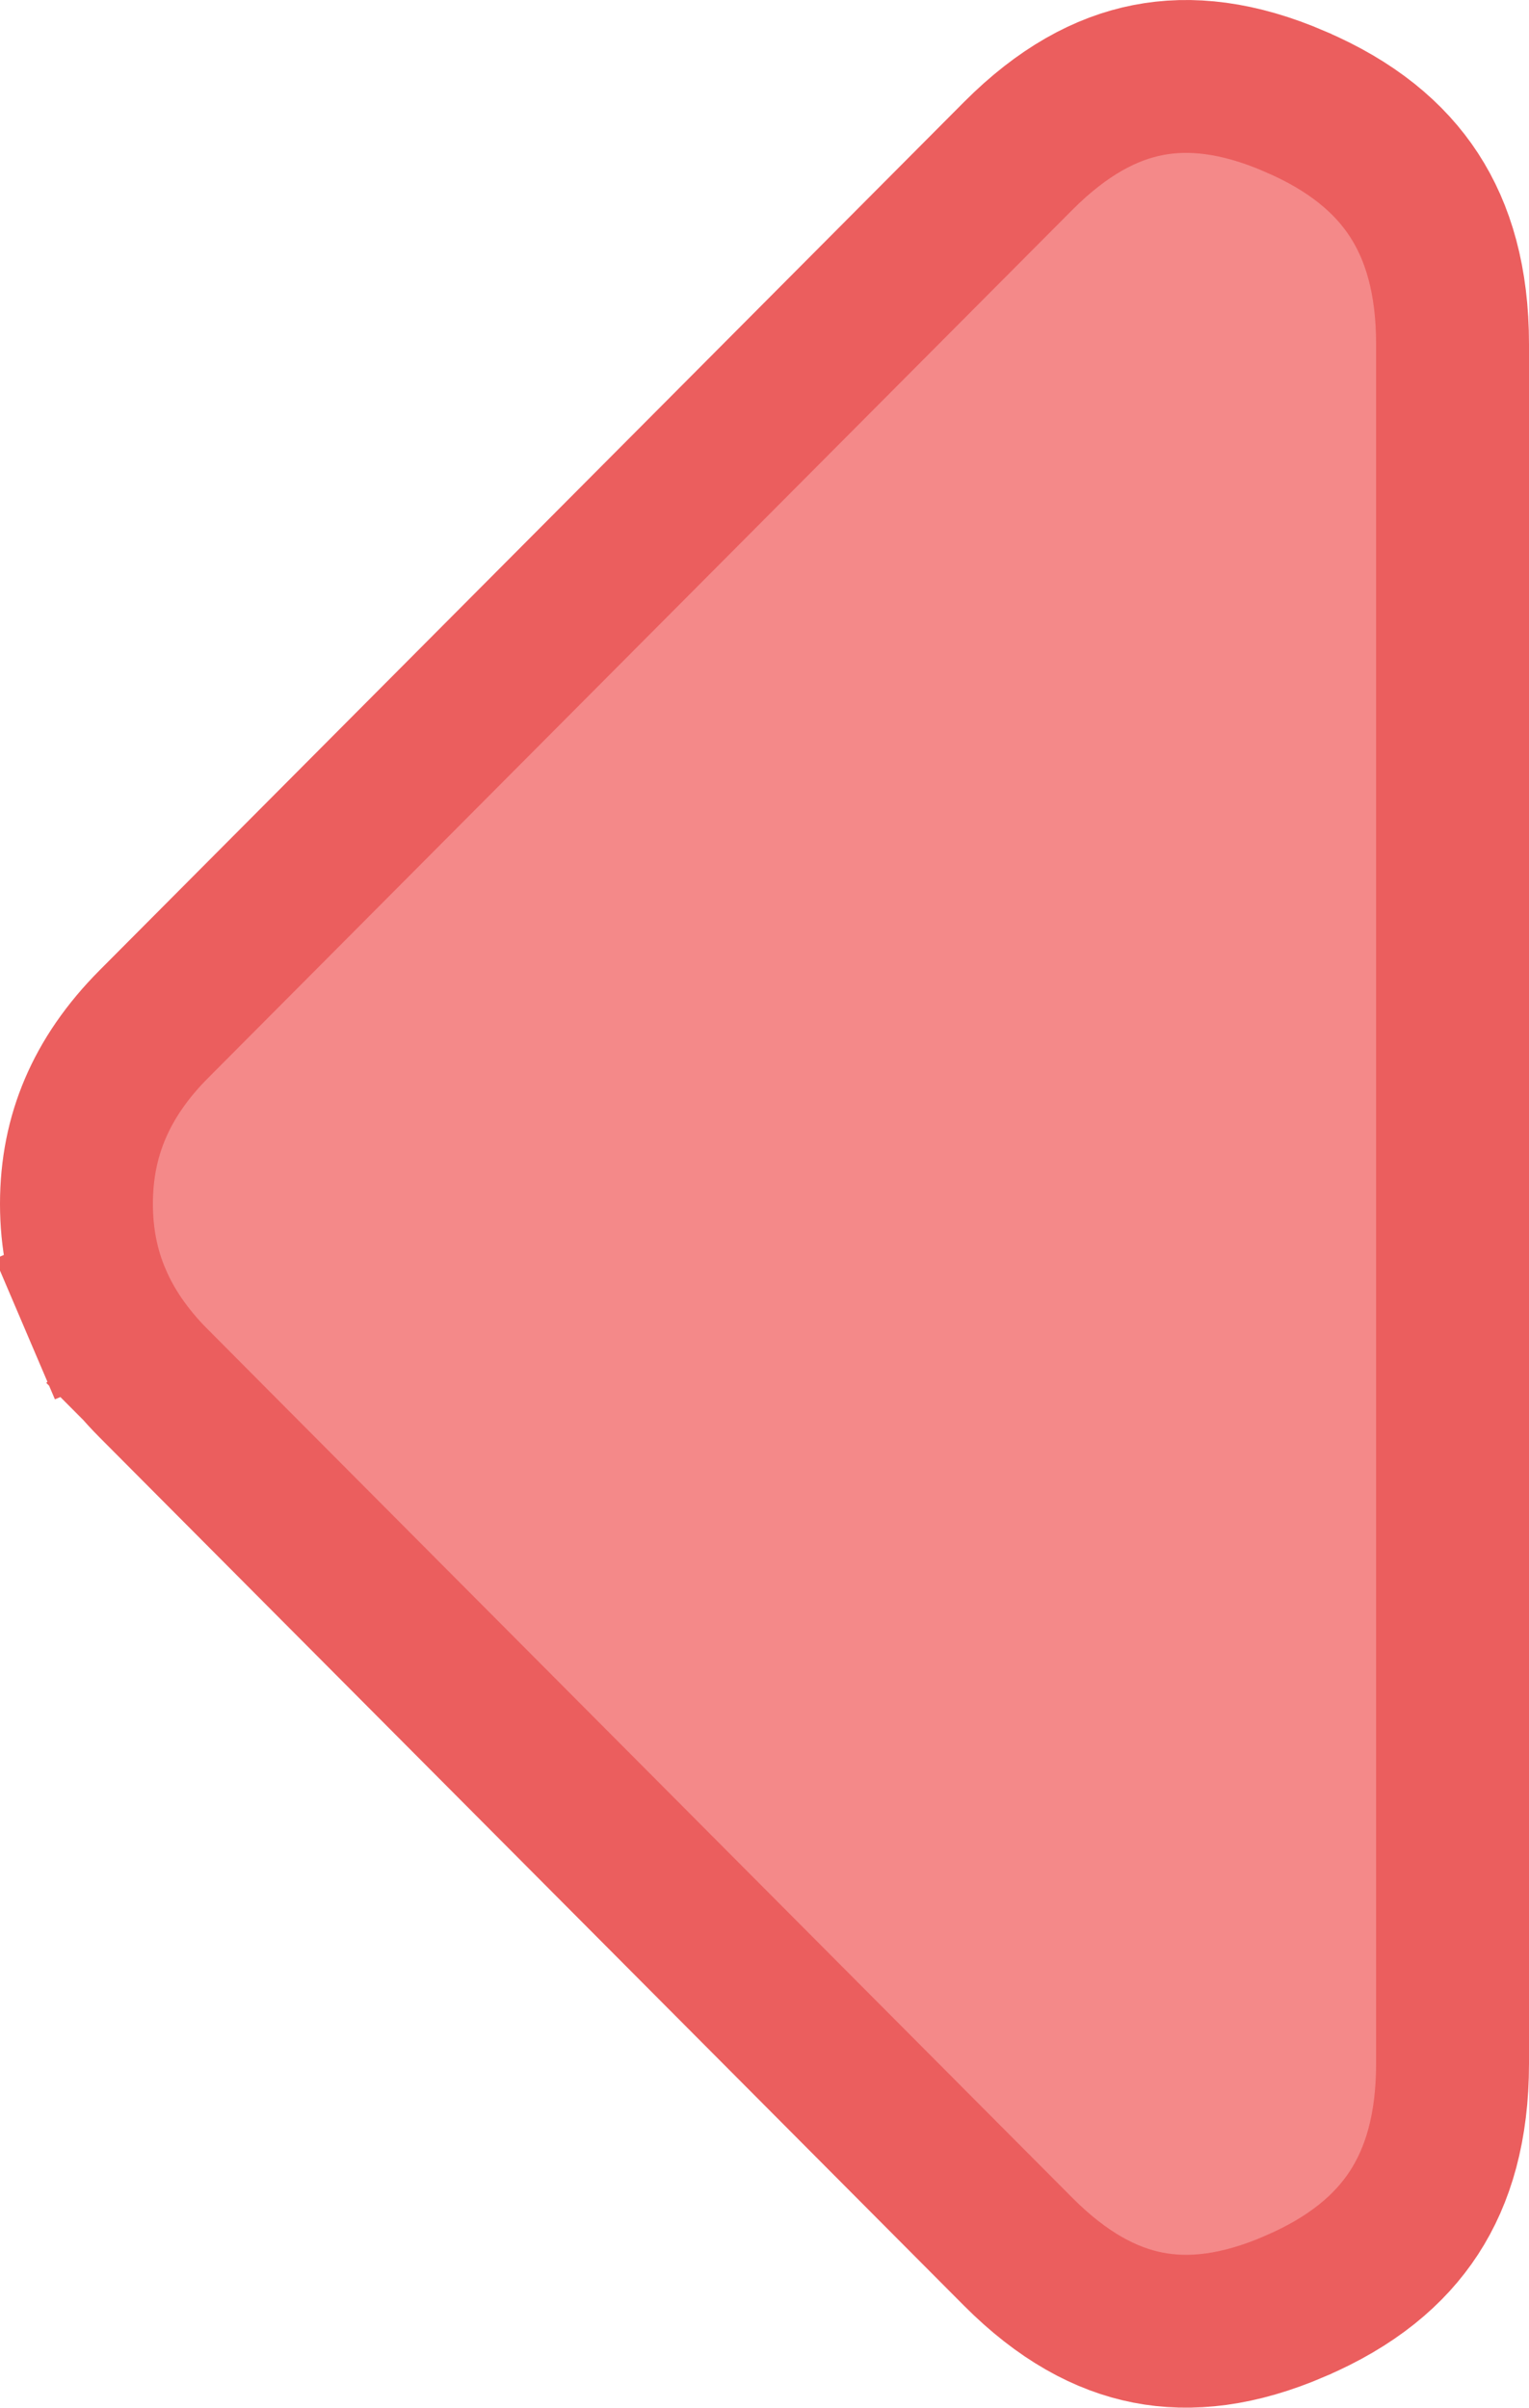 <svg width="40" height="63" viewBox="0 0 40 63" fill="none" xmlns="http://www.w3.org/2000/svg">
<path d="M2.492 33.991L0.652 34.776L2.492 33.991C2.168 33.233 2 32.409 2 31.5C2 30.591 2.168 29.767 2.492 29.009C2.816 28.248 3.316 27.509 4.026 26.796L26.635 4.082C27.792 2.92 28.924 2.312 30.03 2.096C31.135 1.879 32.397 2.016 33.877 2.655L33.88 2.657C35.364 3.293 36.356 4.126 36.991 5.101C37.628 6.079 38 7.345 38 9.005V53.995C38 55.655 37.628 56.921 36.991 57.899C36.356 58.874 35.364 59.706 33.88 60.343L33.877 60.345C32.397 60.984 31.135 61.121 30.03 60.904C28.924 60.688 27.792 60.08 26.635 58.918L4.026 36.204L2.622 37.602L4.026 36.204C3.316 35.491 2.816 34.752 2.492 33.991Z" fill="#F48989" stroke="#EB5E5E" stroke-width="4"/>
</svg>

